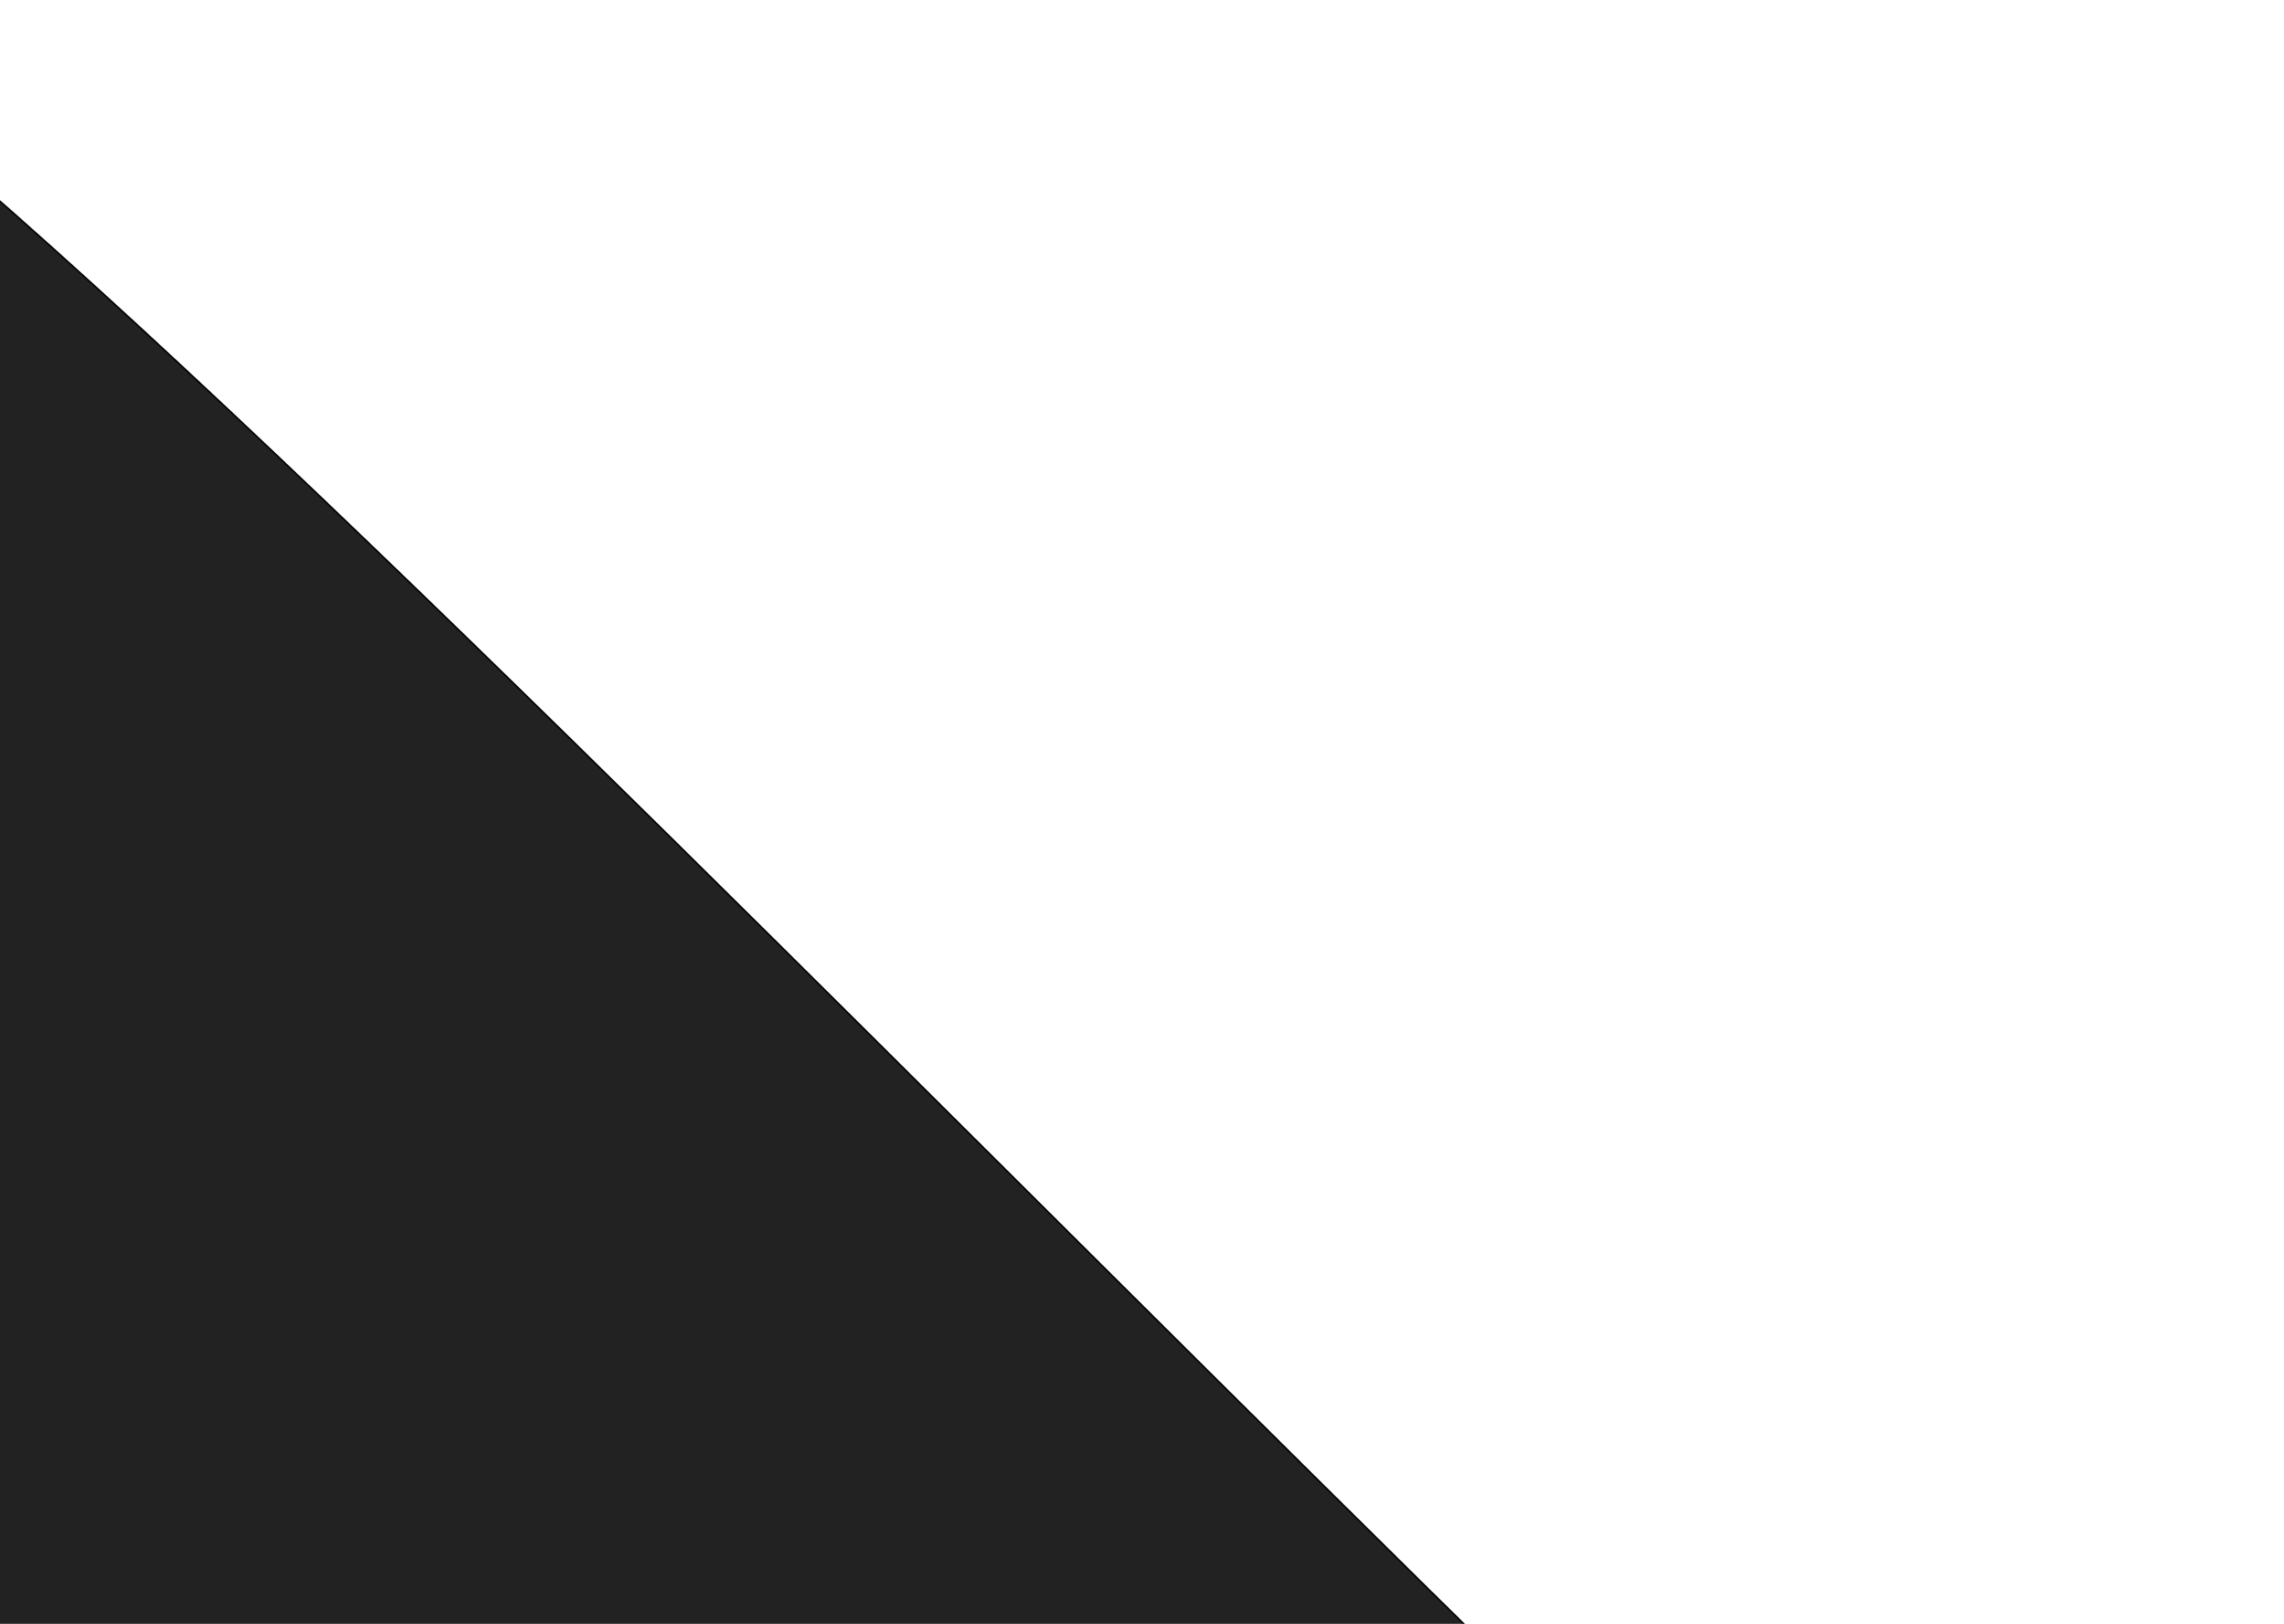 <svg width="1440" height="1024" viewBox="0 0 1440 1024" fill="none" xmlns="http://www.w3.org/2000/svg">
<path d="M1060.53 1158.38C589.509 702.909 25.05 106.862 -199.001 -28.5L-120 380.5L-91 1138.55L852.999 1138.55C935.322 1138.55 1003.42 1146.04 1060.53 1158.38C1294.15 1384.29 1504.79 1575.62 1639.5 1659C2045.82 1910.5 1639.5 1360.5 1484.5 1378.5C1355.92 1393.43 1338.48 1218.46 1060.53 1158.38Z" fill="#222222"/>
<path d="M-199.001 -28.5C136.176 174 1233.18 1407.5 1639.5 1659C2045.82 1910.5 1639.5 1360.5 1484.5 1378.5C1329.5 1396.5 1336 1138.55 852.999 1138.55C369.999 1138.55 -91 1138.55 -91 1138.55L-120 380.5L-199.001 -28.5Z" stroke="black"/>
</svg>
